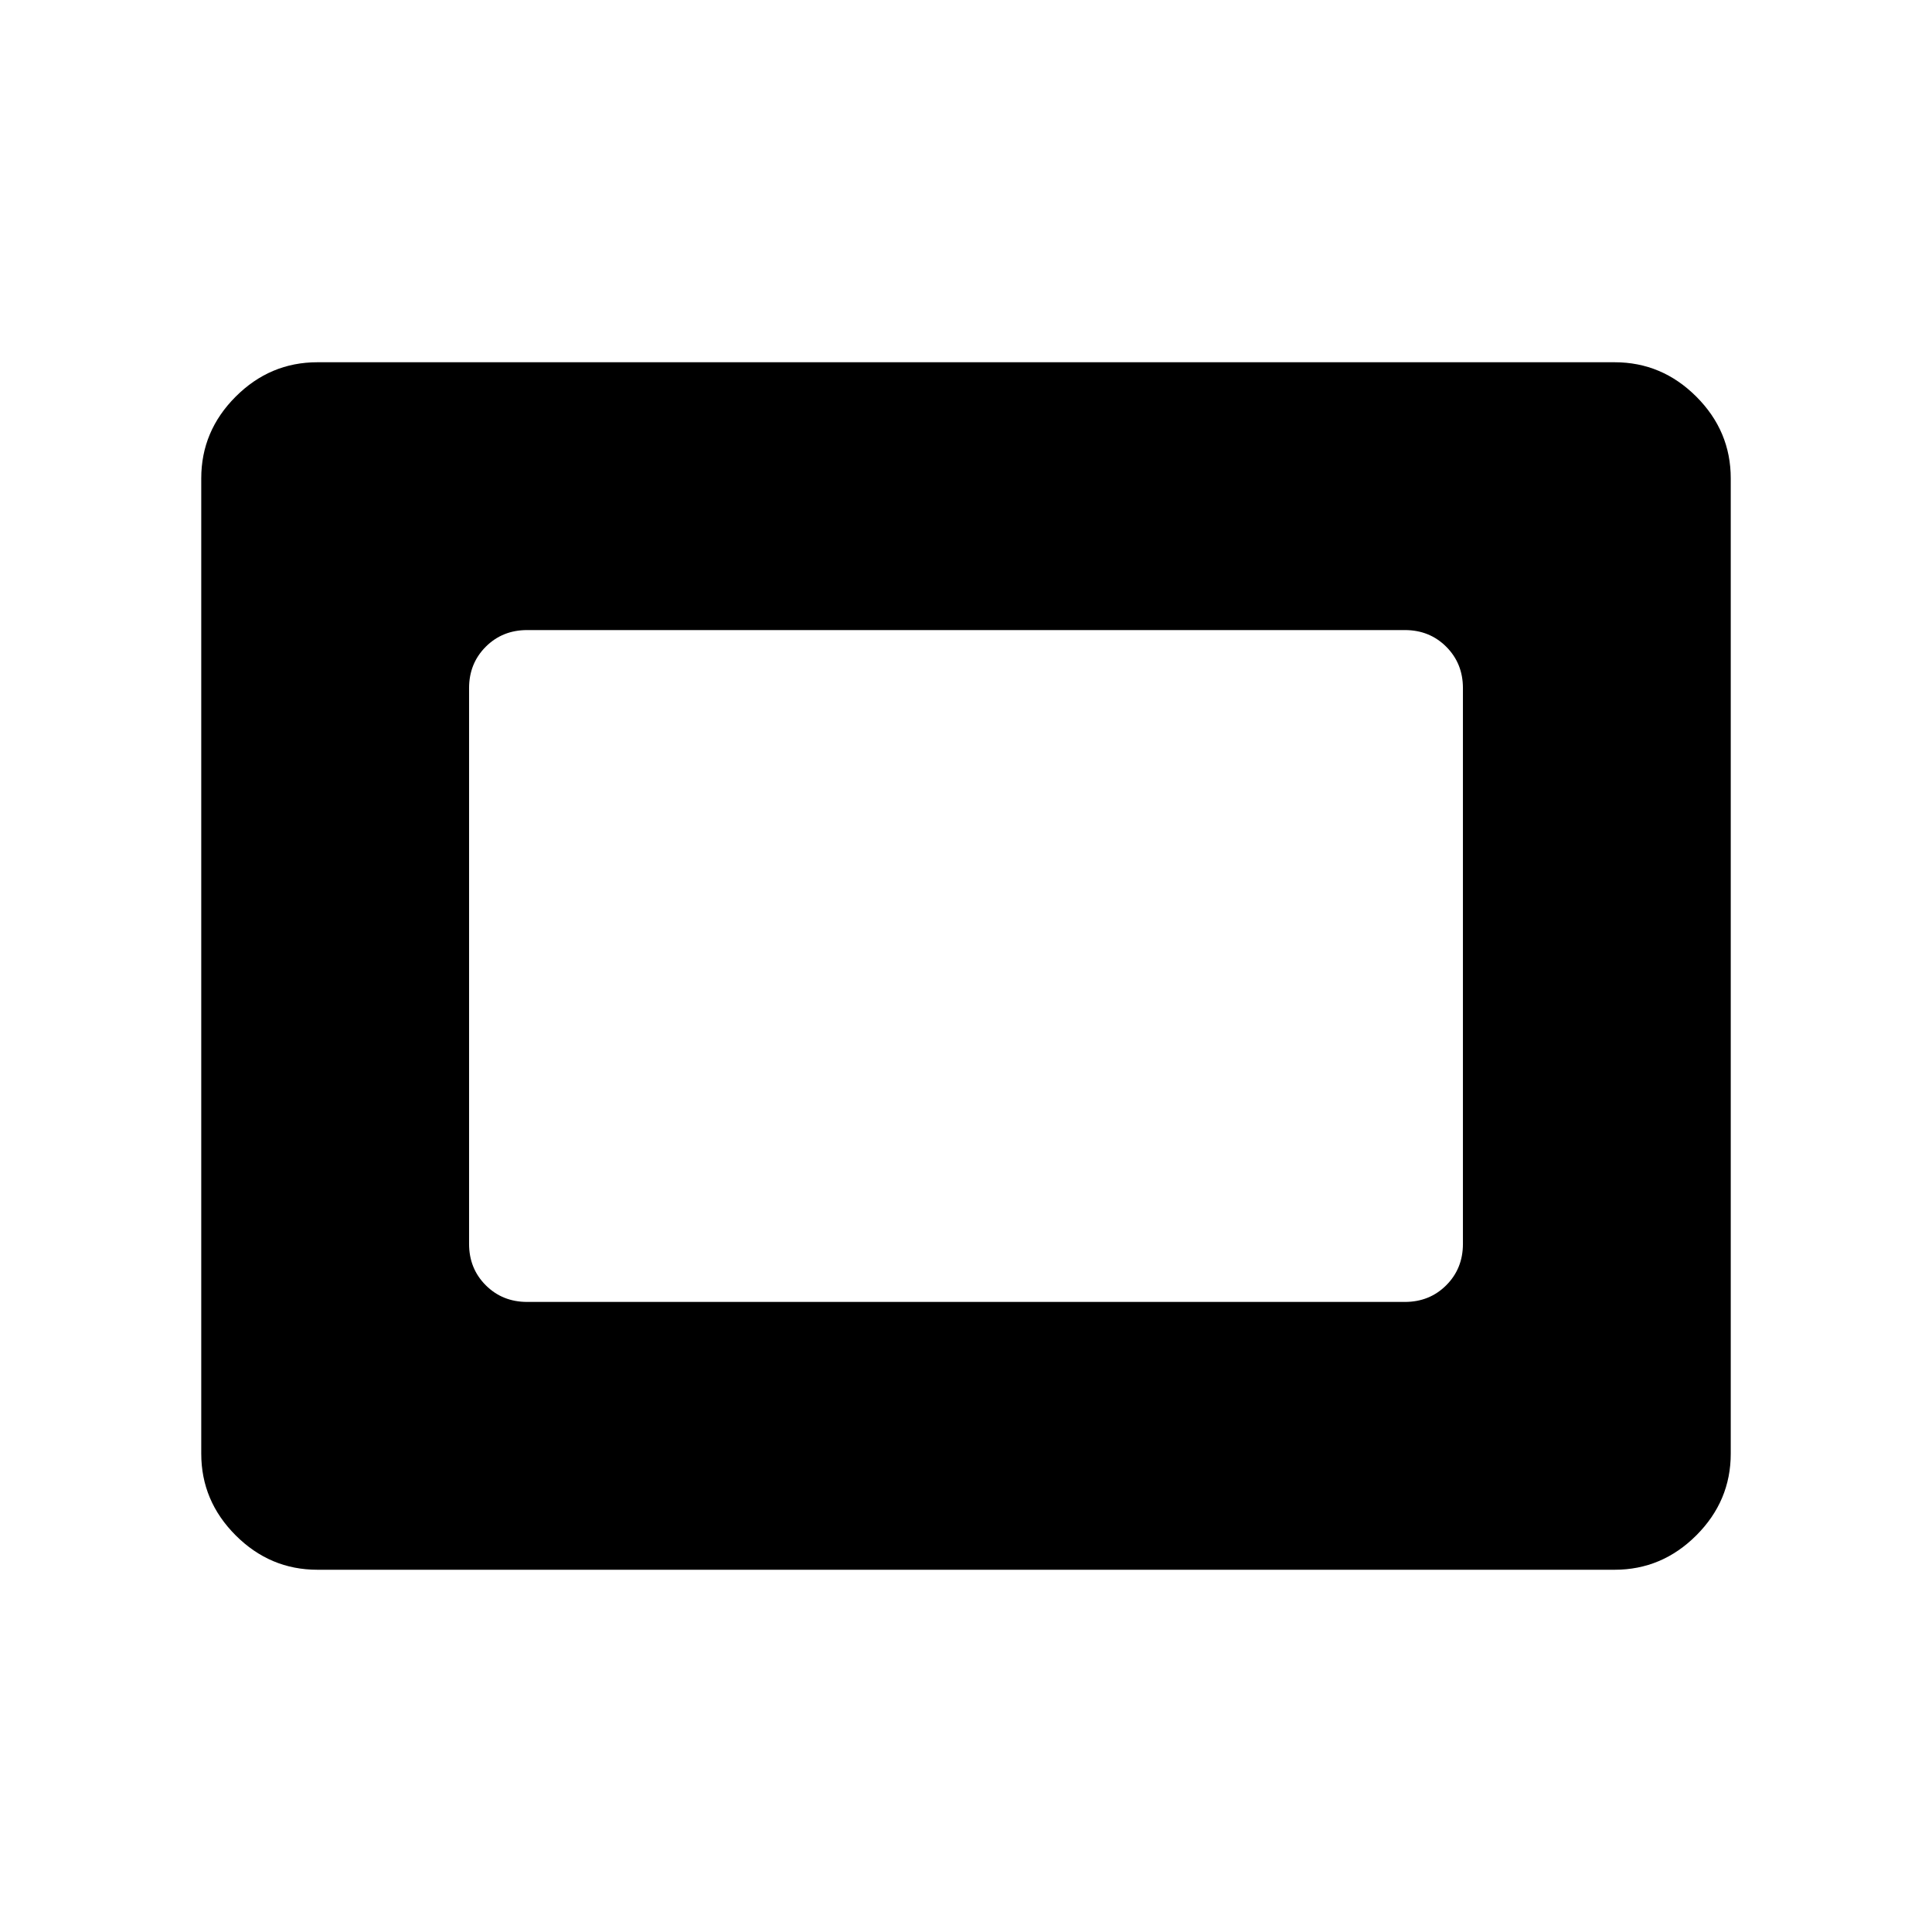 <svg xmlns="http://www.w3.org/2000/svg" height="48" viewBox="0 96 960 960" width="48"><path d="M157.694 875.999q-23.5 0-40.596-17.097-17.097-17.096-17.097-40.596V333.694q0-23.5 17.097-40.596 17.096-17.097 40.596-17.097h644.612q23.5 0 40.596 17.097 17.097 17.096 17.097 40.596v484.612q0 23.5-17.097 40.596-17.096 17.097-40.596 17.097H157.694Zm104.23-133.077h436.152q12.269 0 20.558-8.288 8.288-8.289 8.288-20.558V437.924q0-12.269-8.288-20.558-8.289-8.288-20.558-8.288H261.924q-12.269 0-20.558 8.288-8.288 8.289-8.288 20.558v276.152q0 12.269 8.288 20.558 8.289 8.288 20.558 8.288Z"/></svg>